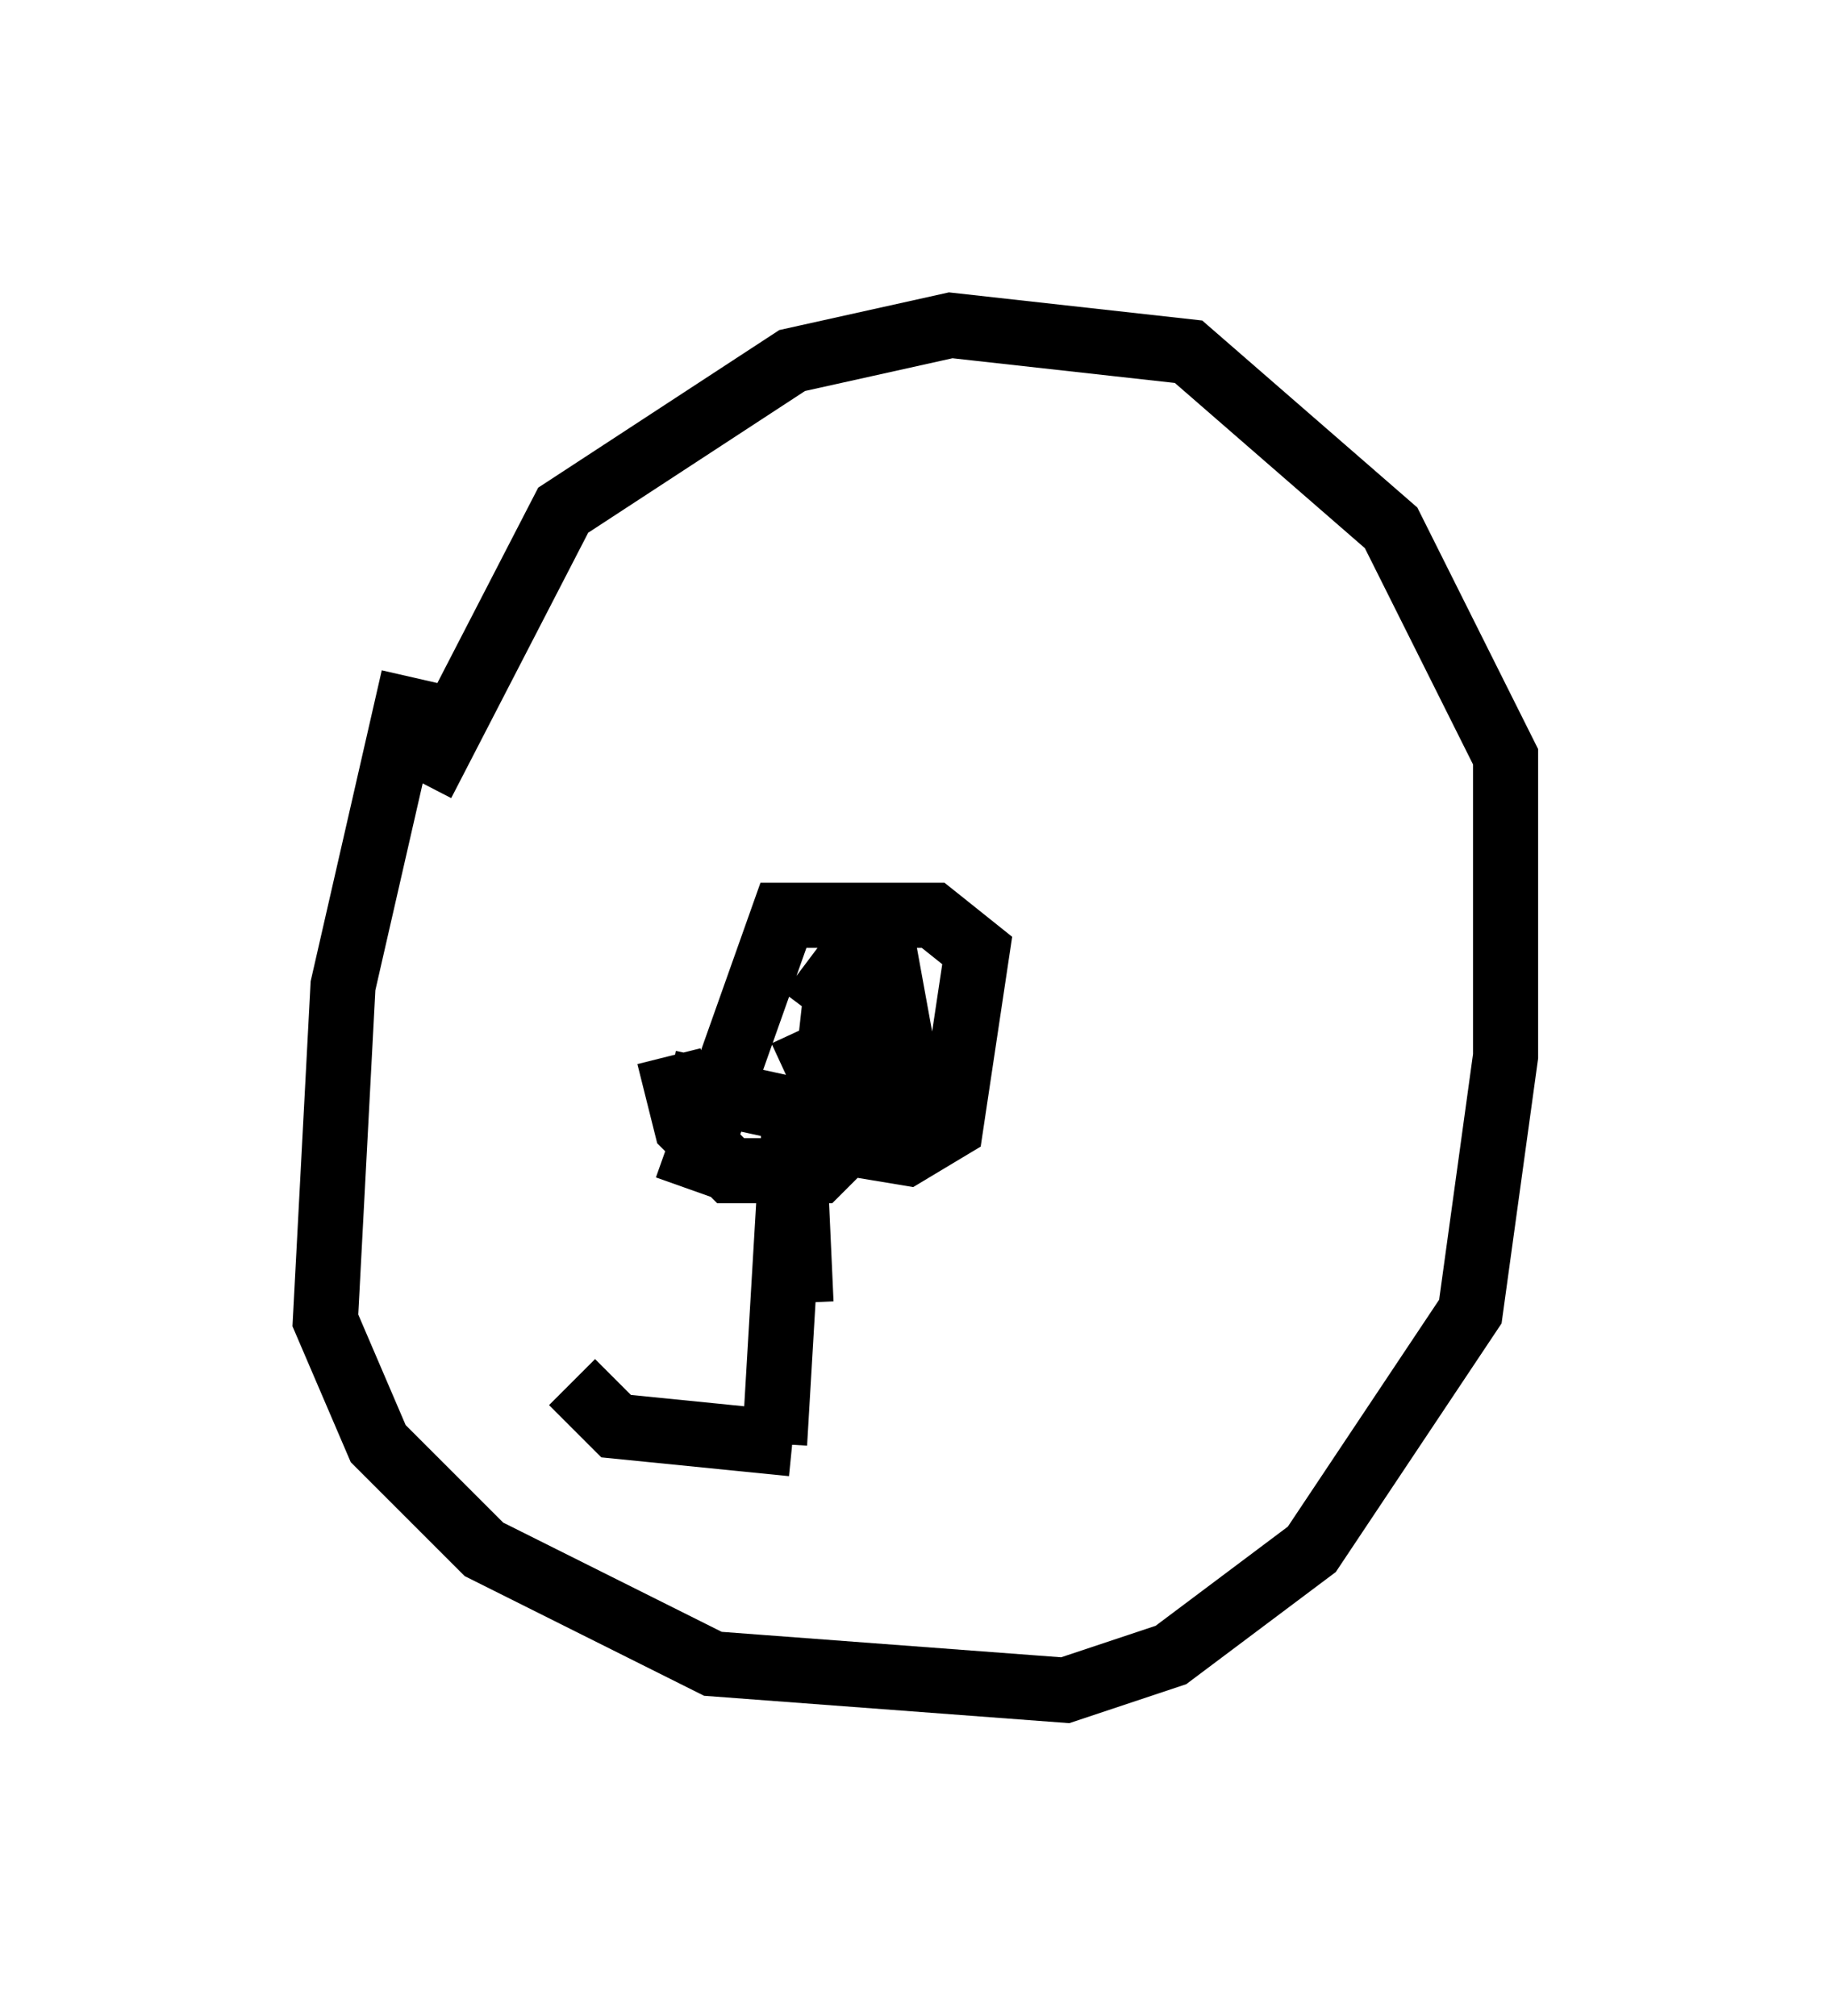 <?xml version="1.0" encoding="utf-8" ?>
<svg baseProfile="full" height="30.974" version="1.1" width="28.132" xmlns="http://www.w3.org/2000/svg" xmlns:ev="http://www.w3.org/2001/xml-events" xmlns:xlink="http://www.w3.org/1999/xlink"><defs /><rect fill="white" height="30.974" width="28.132" x="0" y="0" /><path d="M7.165, 8.924 m-0.812, 1.488 l-1.083, 4.736 -0.271, 5.142 l0.812, 1.894 1.624, 1.624 l3.518, 1.759 5.413, 0.406 l1.624, -0.541 2.165, -1.624 l2.436, -3.654 0.541, -3.924 l0.0, -4.601 -1.759, -3.518 l-3.112, -2.706 -3.654, -0.406 l-2.436, 0.541 -3.518, 2.3 l-2.165, 4.195 m5.819, 3.789 l0.812, 1.759 0.812, 0.135 l0.677, -0.406 0.406, -2.706 l-0.677, -0.541 -2.3, 0.0 l-1.488, 4.195 m-0.271, -2.03 l0.271, 1.083 0.677, 0.677 l1.353, 0.0 0.677, -0.677 l0.271, -1.624 -1.218, -0.135 m-2.03, 1.083 l3.112, 0.677 0.541, -0.812 l-0.271, -1.488 -0.812, 0.0 l-0.406, 0.541 m-0.271, 1.488 l0.135, 2.977 m-0.135, -2.436 l-0.271, 4.601 m-3.112, -0.947 l0.677, 0.677 2.706, 0.271 " fill="none" stroke="black" stroke-width="1" /></svg>